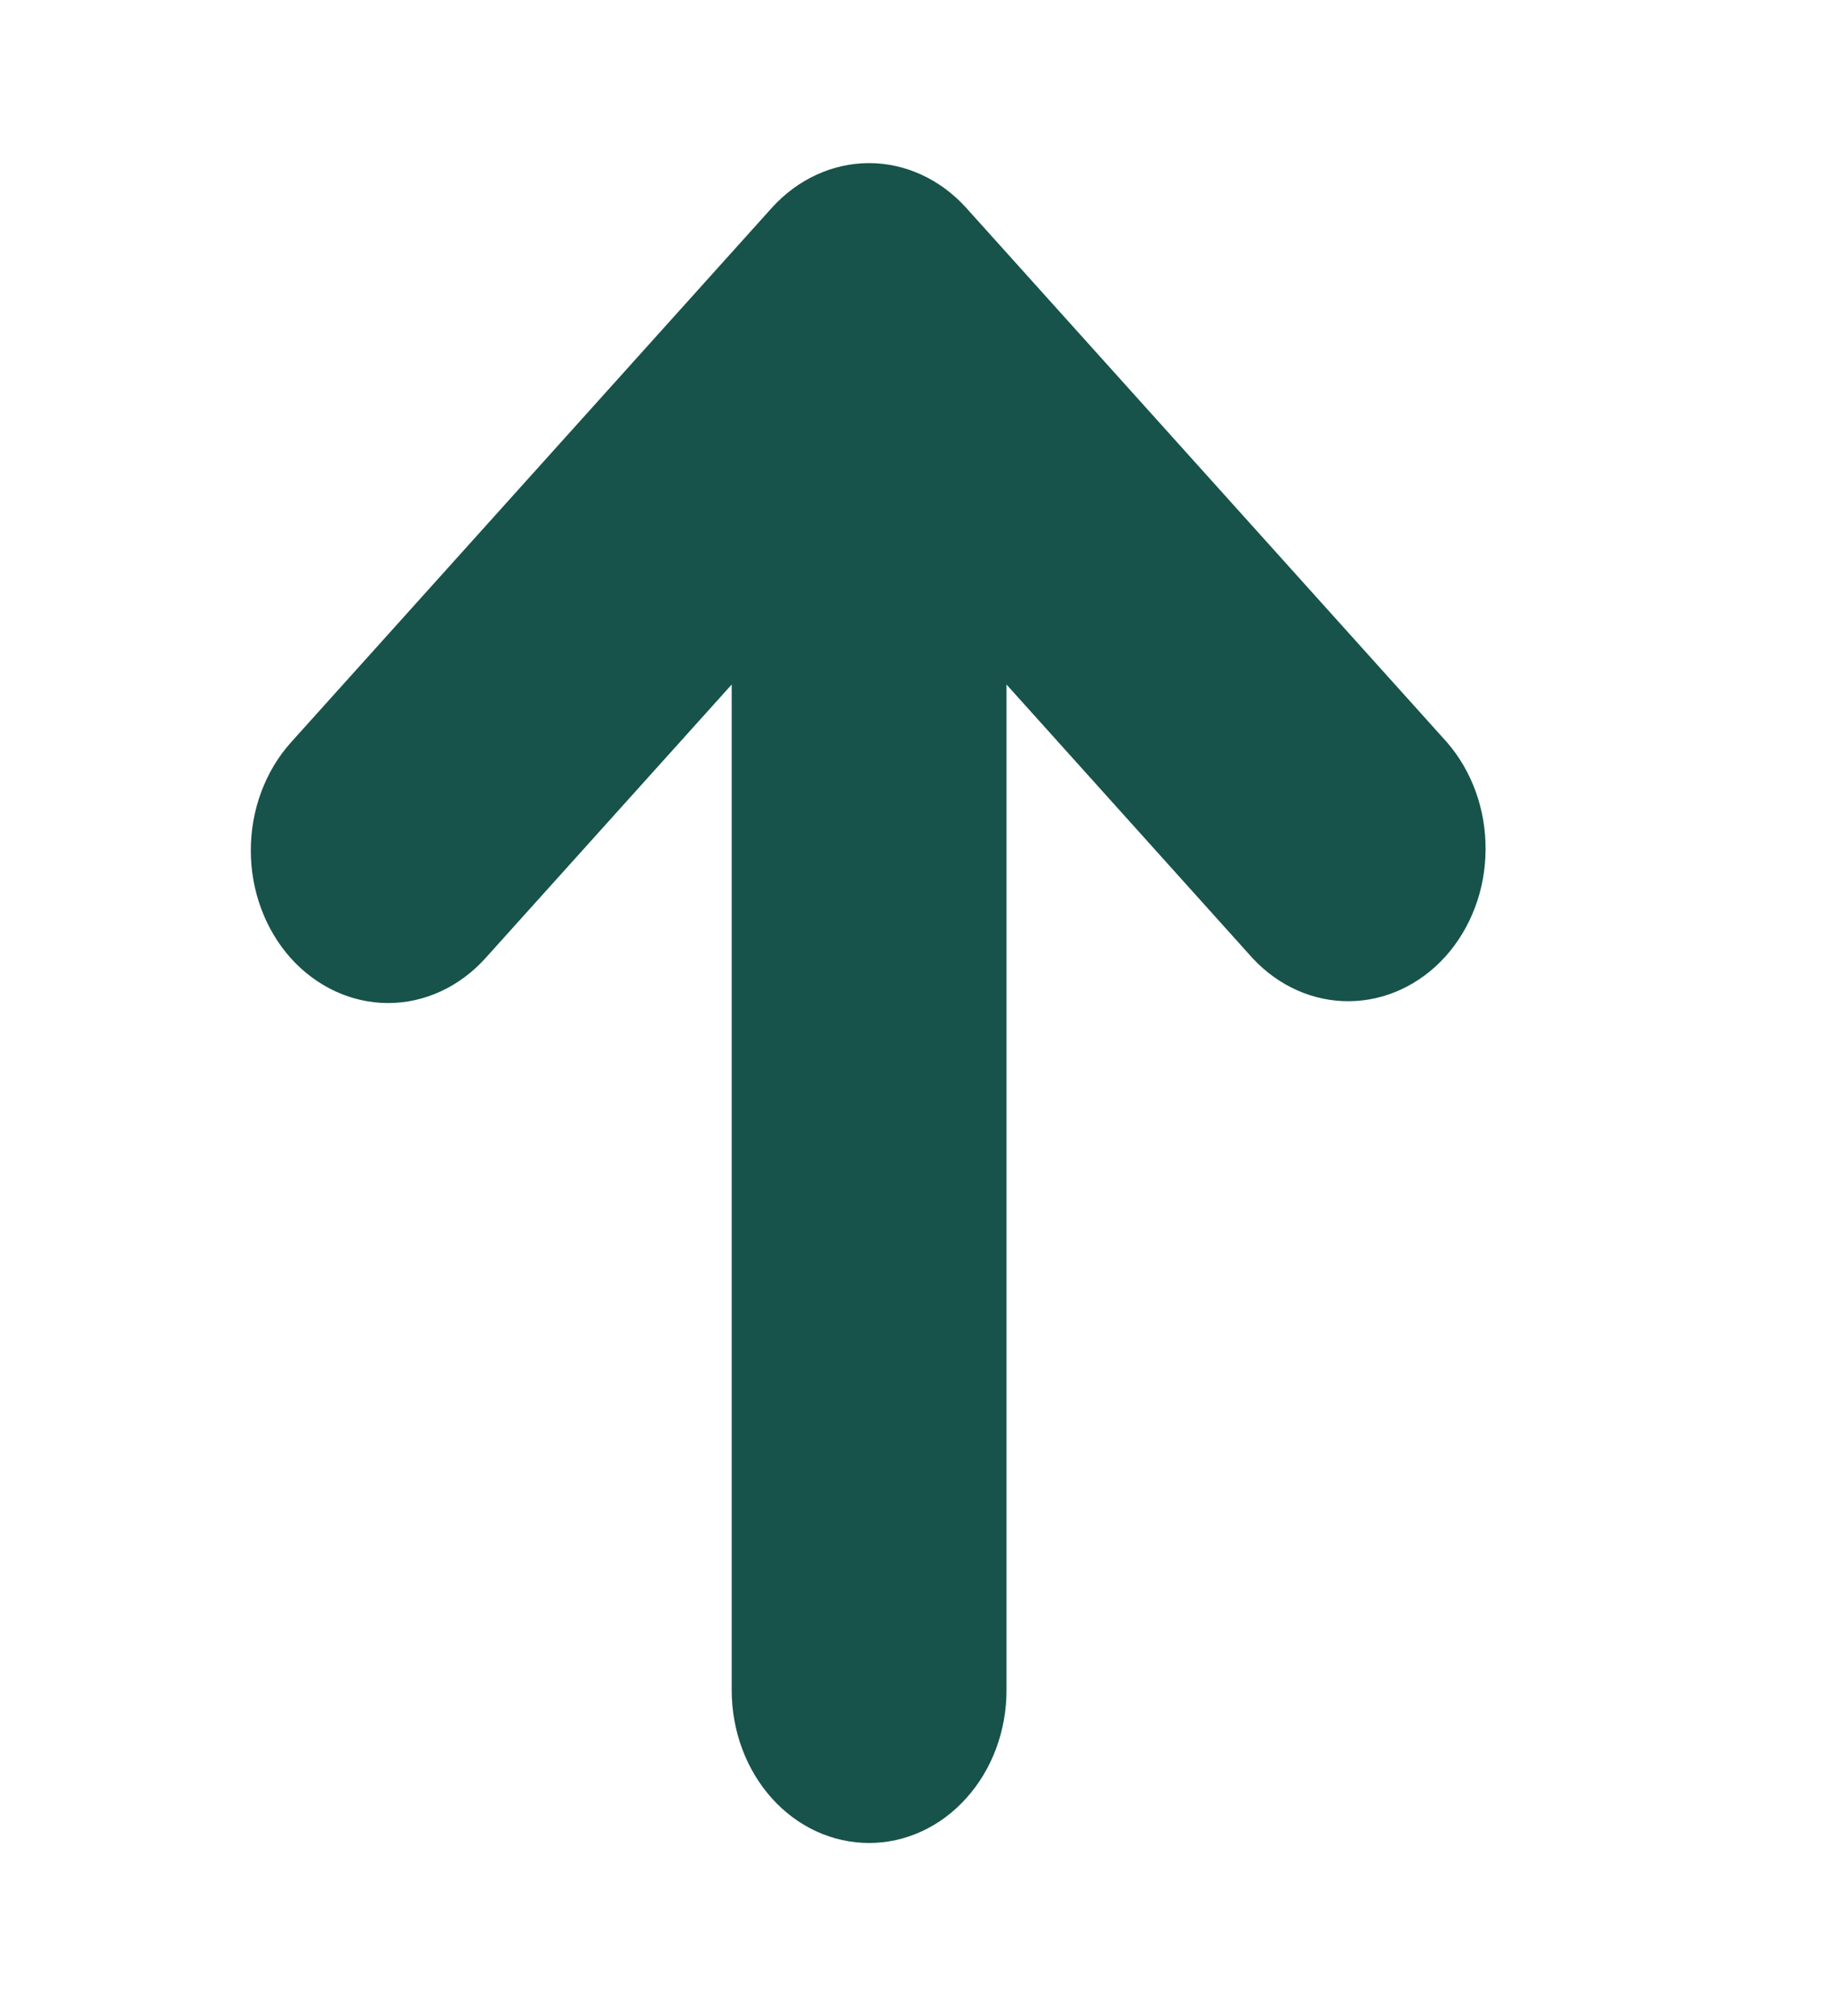<svg width="10" height="11" viewBox="0 0 10 11" fill="none" xmlns="http://www.w3.org/2000/svg">
<g clip-path="url(#clip0_1038_2199)">
<path d="M1.588 5.229C1.729 5.385 1.92 5.473 2.119 5.473C2.317 5.473 2.508 5.385 2.649 5.229L3.994 3.735L3.994 9.223C3.994 9.444 4.073 9.656 4.213 9.812C4.354 9.969 4.545 10.056 4.744 10.056C4.942 10.056 5.133 9.969 5.274 9.812C5.415 9.656 5.494 9.444 5.494 9.223L5.494 3.735L6.838 5.229C6.98 5.381 7.169 5.465 7.366 5.463C7.563 5.461 7.751 5.373 7.89 5.219C8.029 5.064 8.108 4.855 8.109 4.637C8.111 4.418 8.035 4.208 7.899 4.051L5.274 1.134C5.133 0.978 4.942 0.89 4.744 0.89C4.545 0.89 4.354 0.978 4.213 1.134L1.588 4.051C1.448 4.207 1.369 4.419 1.369 4.64C1.369 4.861 1.448 5.073 1.588 5.229Z" fill="#17534A"/>
</g>
<defs>
<clipPath id="clip0_1038_2199">
<rect width="9" height="10" fill="white" transform="translate(9.244 10.473) rotate(-180)"/>
</clipPath>
</defs>
</svg>
